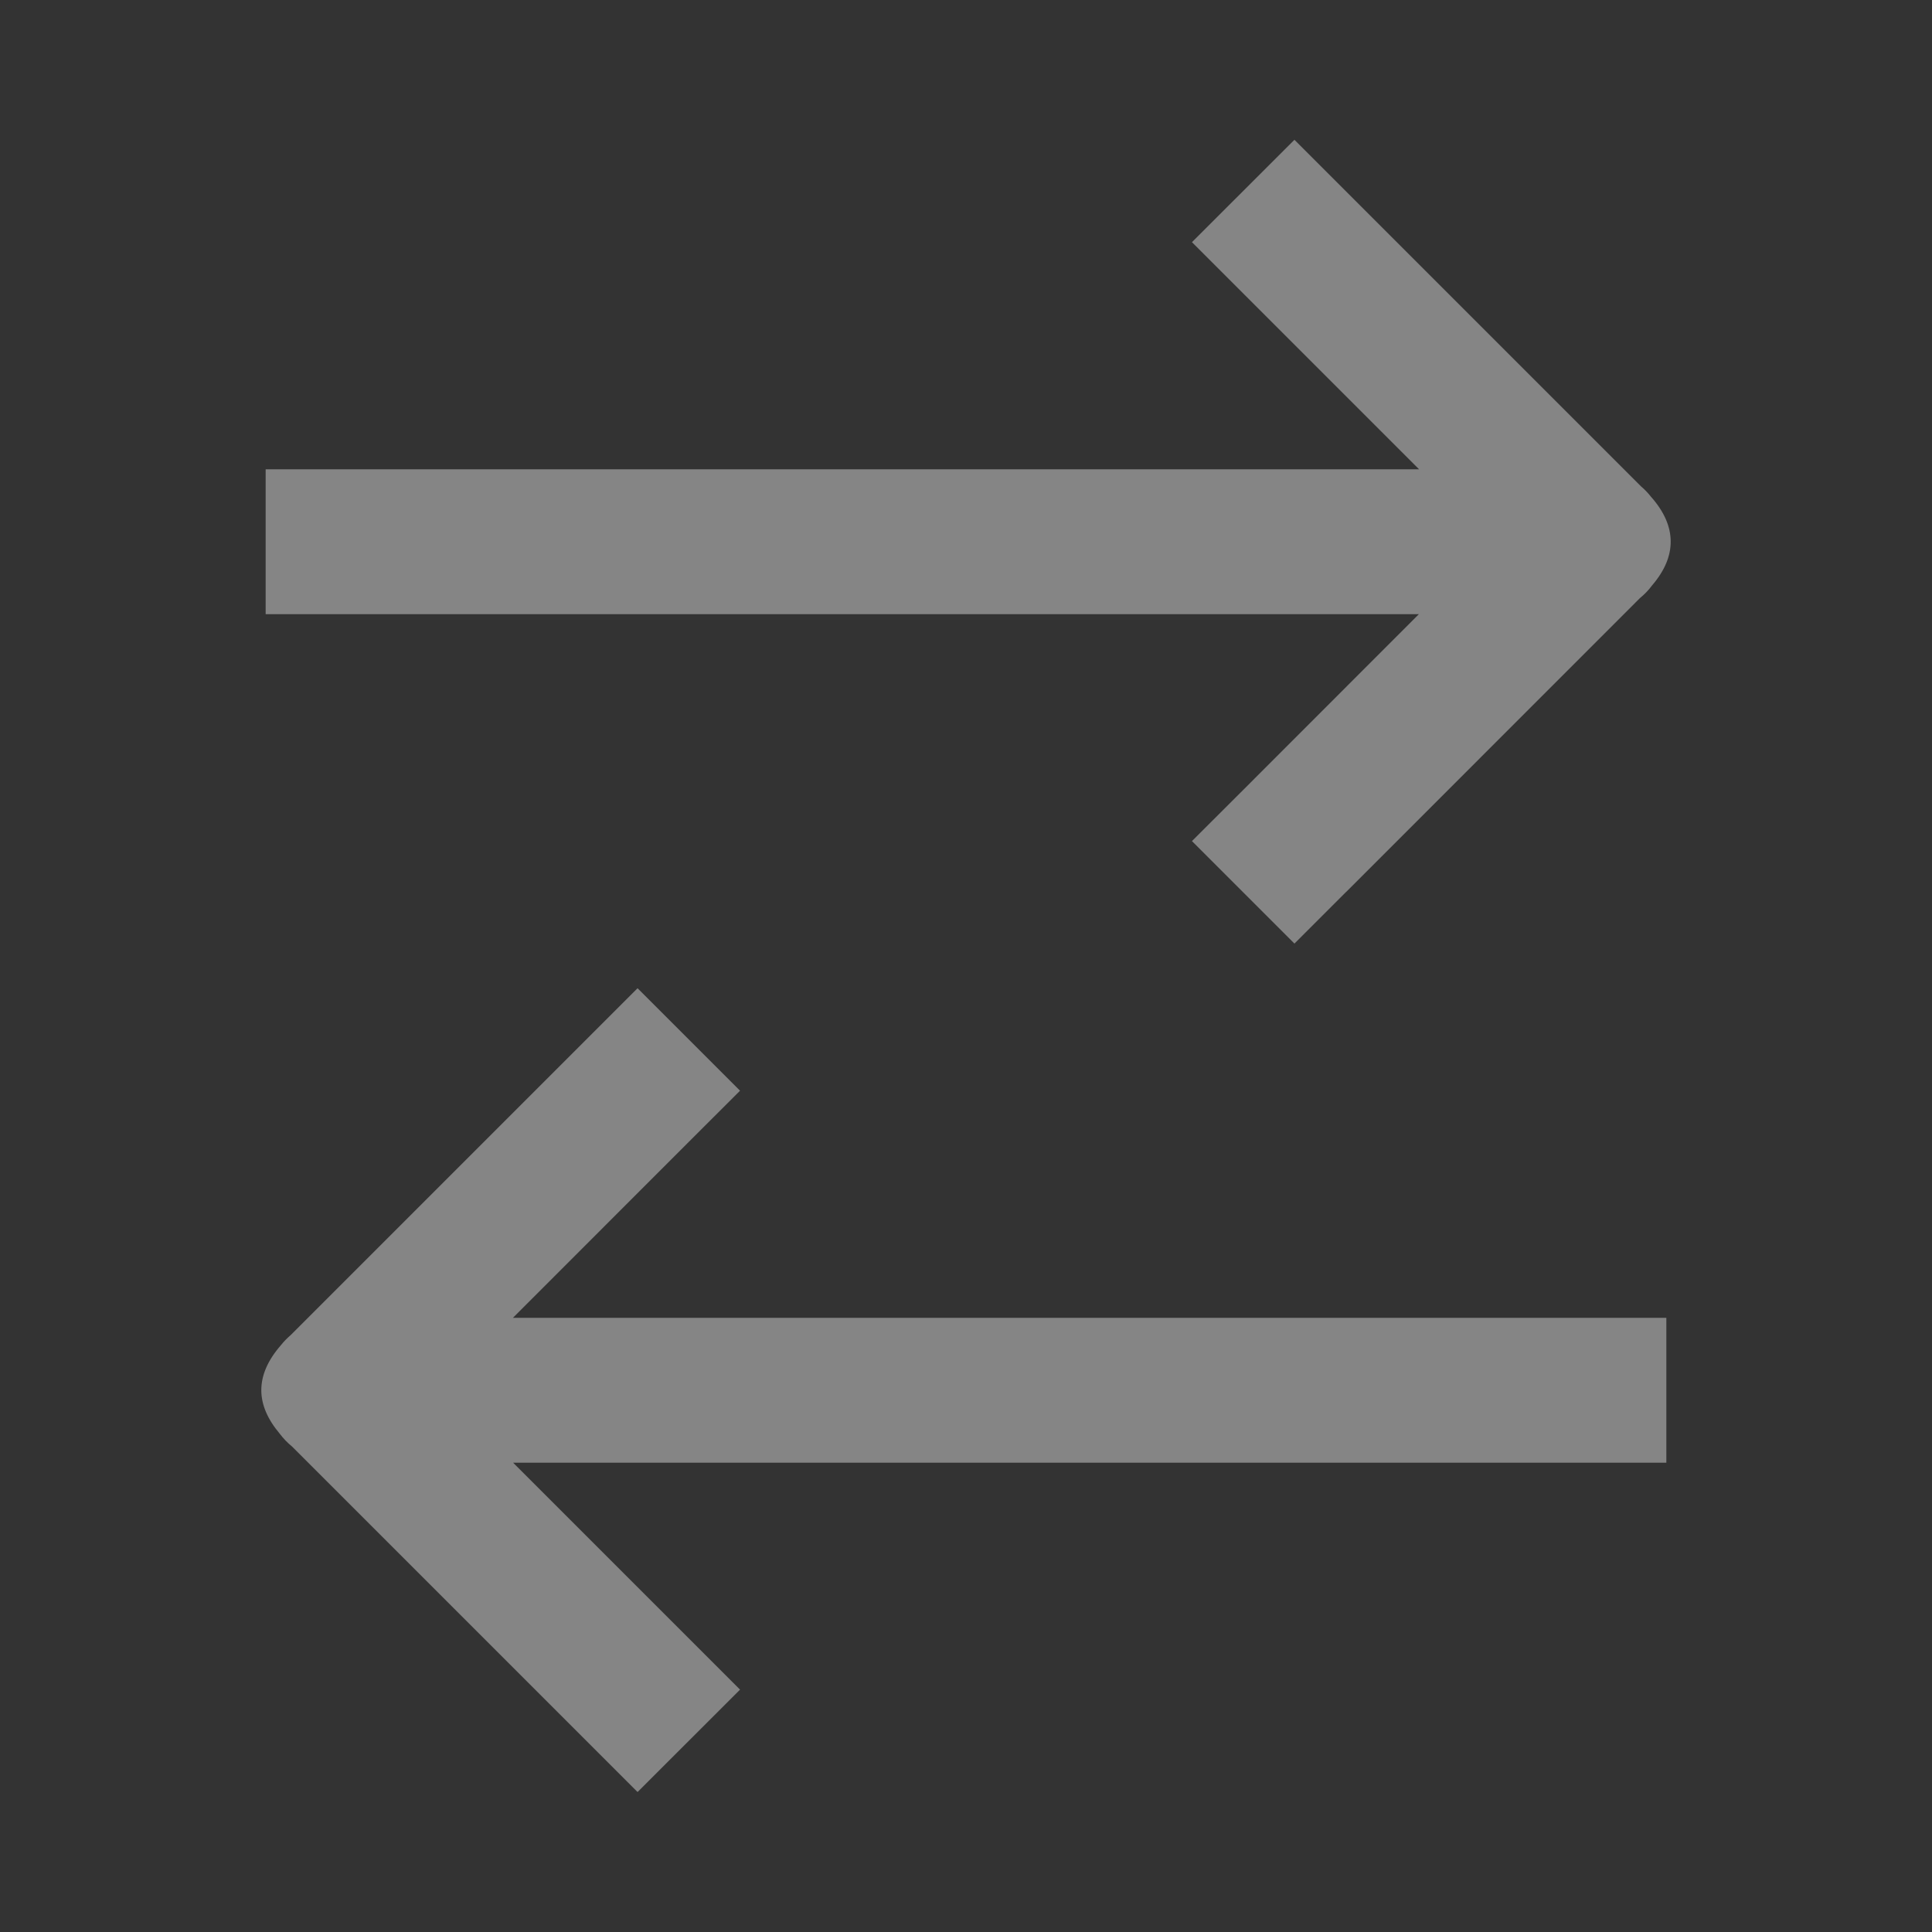 <svg width="20" height="20" viewBox="0 0 20 20" fill="none" xmlns="http://www.w3.org/2000/svg" xmlns:xlink="http://www.w3.org/1999/xlink">
	<rect x="0" y="0" width="20" height="20" fill="#333333" stroke="none"/>
	<desc>
			Created with Pixso.
	</desc>
	<defs/>
	<rect id="vuesax/linear/arrow-2" width="20" height="20" fill="#FFFFFF" fill-opacity="0"/>
	<path id="合并" d="M12.884 3.052L12.87 3.038L12.339 2.507L13.4 1.447L13.93 1.977L13.944 1.991L16.989 5.036C17.026 5.067 17.059 5.102 17.089 5.14C17.227 5.295 17.295 5.451 17.295 5.607C17.295 5.758 17.232 5.908 17.104 6.058C17.067 6.108 17.024 6.153 16.976 6.192L13.945 9.224L13.93 9.238L13.4 9.768L12.339 8.707L12.87 8.177L12.884 8.163L14.688 6.358L2.75 6.358L2.75 4.858L14.69 4.858L12.884 3.052ZM6.07 10.76L6.6 10.23L7.661 11.291L7.13 11.821L7.116 11.835L5.31 13.642L17.25 13.642L17.25 15.142L5.312 15.142L7.116 16.946L7.13 16.96L7.661 17.491L6.6 18.551L6.07 18.021L6.056 18.007L3.024 14.975C2.976 14.936 2.933 14.891 2.896 14.842C2.769 14.691 2.705 14.541 2.705 14.391C2.705 14.235 2.773 14.079 2.91 13.923C2.94 13.885 2.974 13.851 3.011 13.819L6.056 10.774L6.07 10.76Z" clip-rule="evenodd" fill="#FFFFFF" fill-opacity="0.4" fill-rule="evenodd"/>
</svg>
